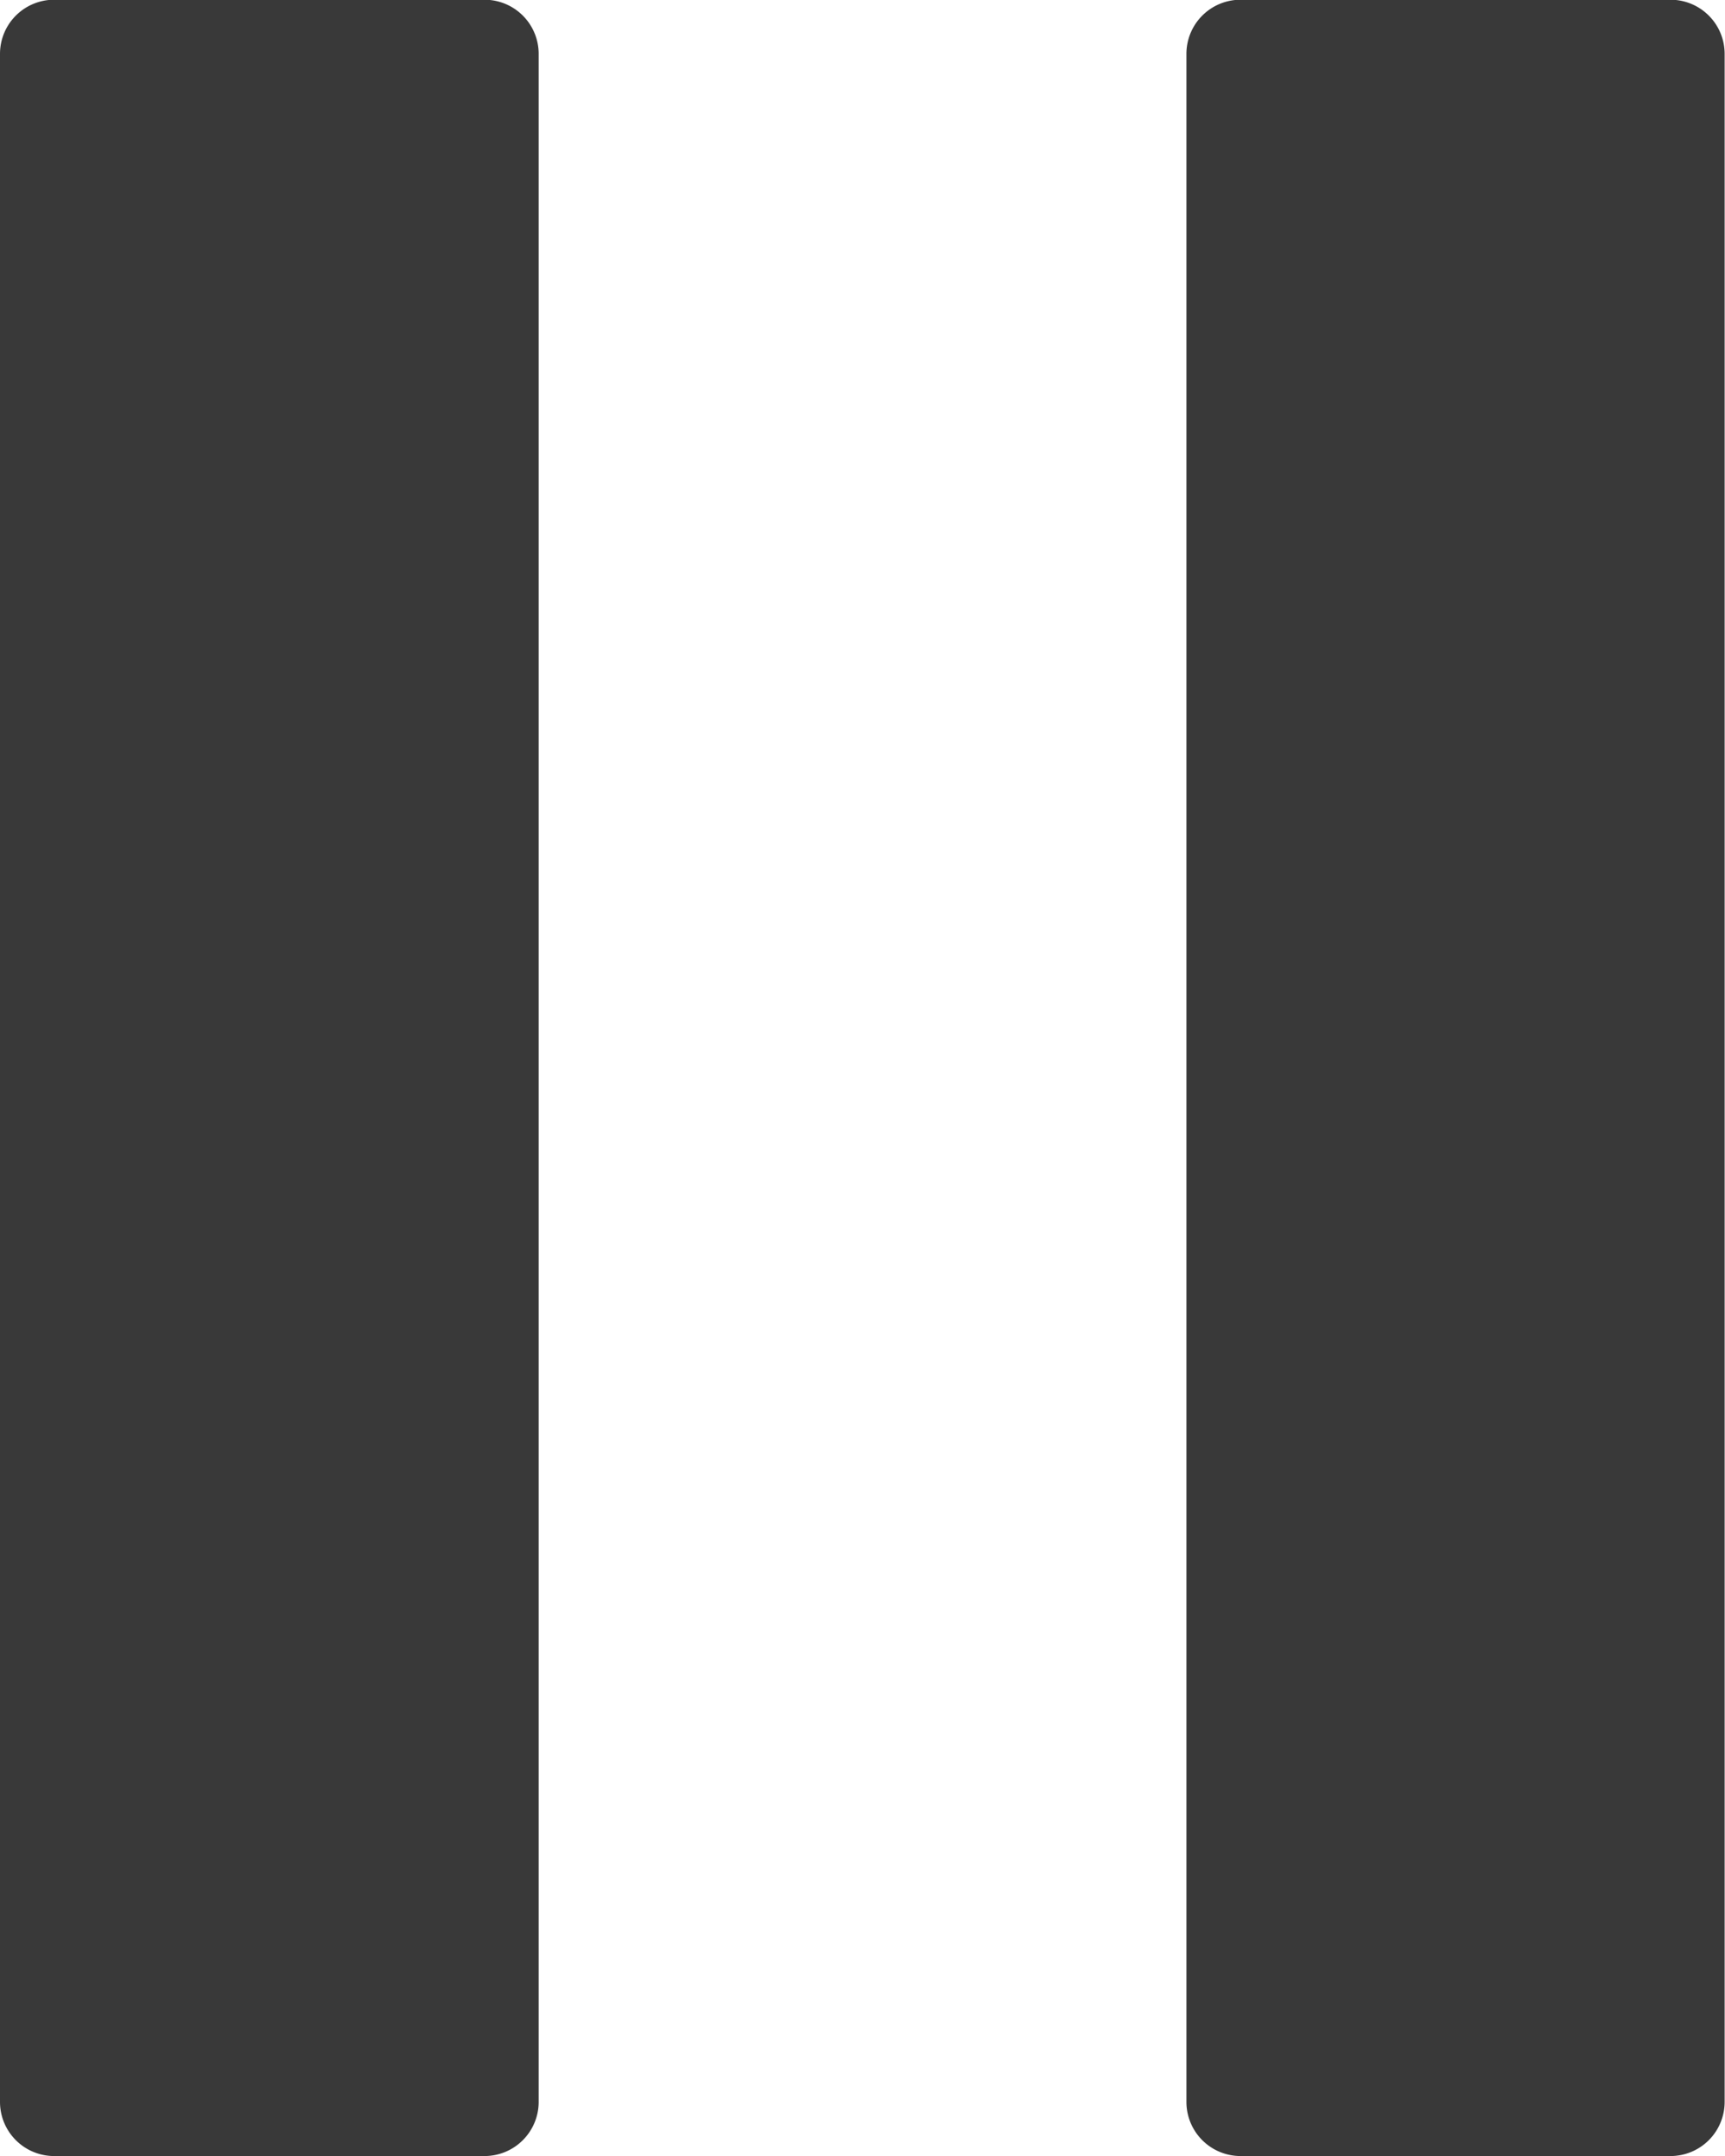 <svg xmlns="http://www.w3.org/2000/svg" width="19.118" height="23.898" viewBox="0 0 19.118 23.898">
  <g id="Icon_ionic-ios-pause" data-name="Icon ionic-ios-pause" transform="translate(-9 -6.75)">
    <path id="패스_2291" data-name="패스 2291" d="M14.37,30.648H9.6a.6.6,0,0,1-.6-.6V7.347a.6.6,0,0,1,.6-.6H14.37a.6.6,0,0,1,.6.6v22.7A.6.6,0,0,1,14.37,30.648Z" transform="translate(0 0)" fill="#393939"/>
    <path id="패스_2292" data-name="패스 2292" d="M26.745,30.648H21.98a.6.6,0,0,1-.6-.6V7.347a.6.6,0,0,1,.6-.6h4.765a.6.6,0,0,1,.6.6v22.7A.6.6,0,0,1,26.745,30.648Z" transform="translate(0.769 0)" fill="#393939"/>
  </g>
</svg>
